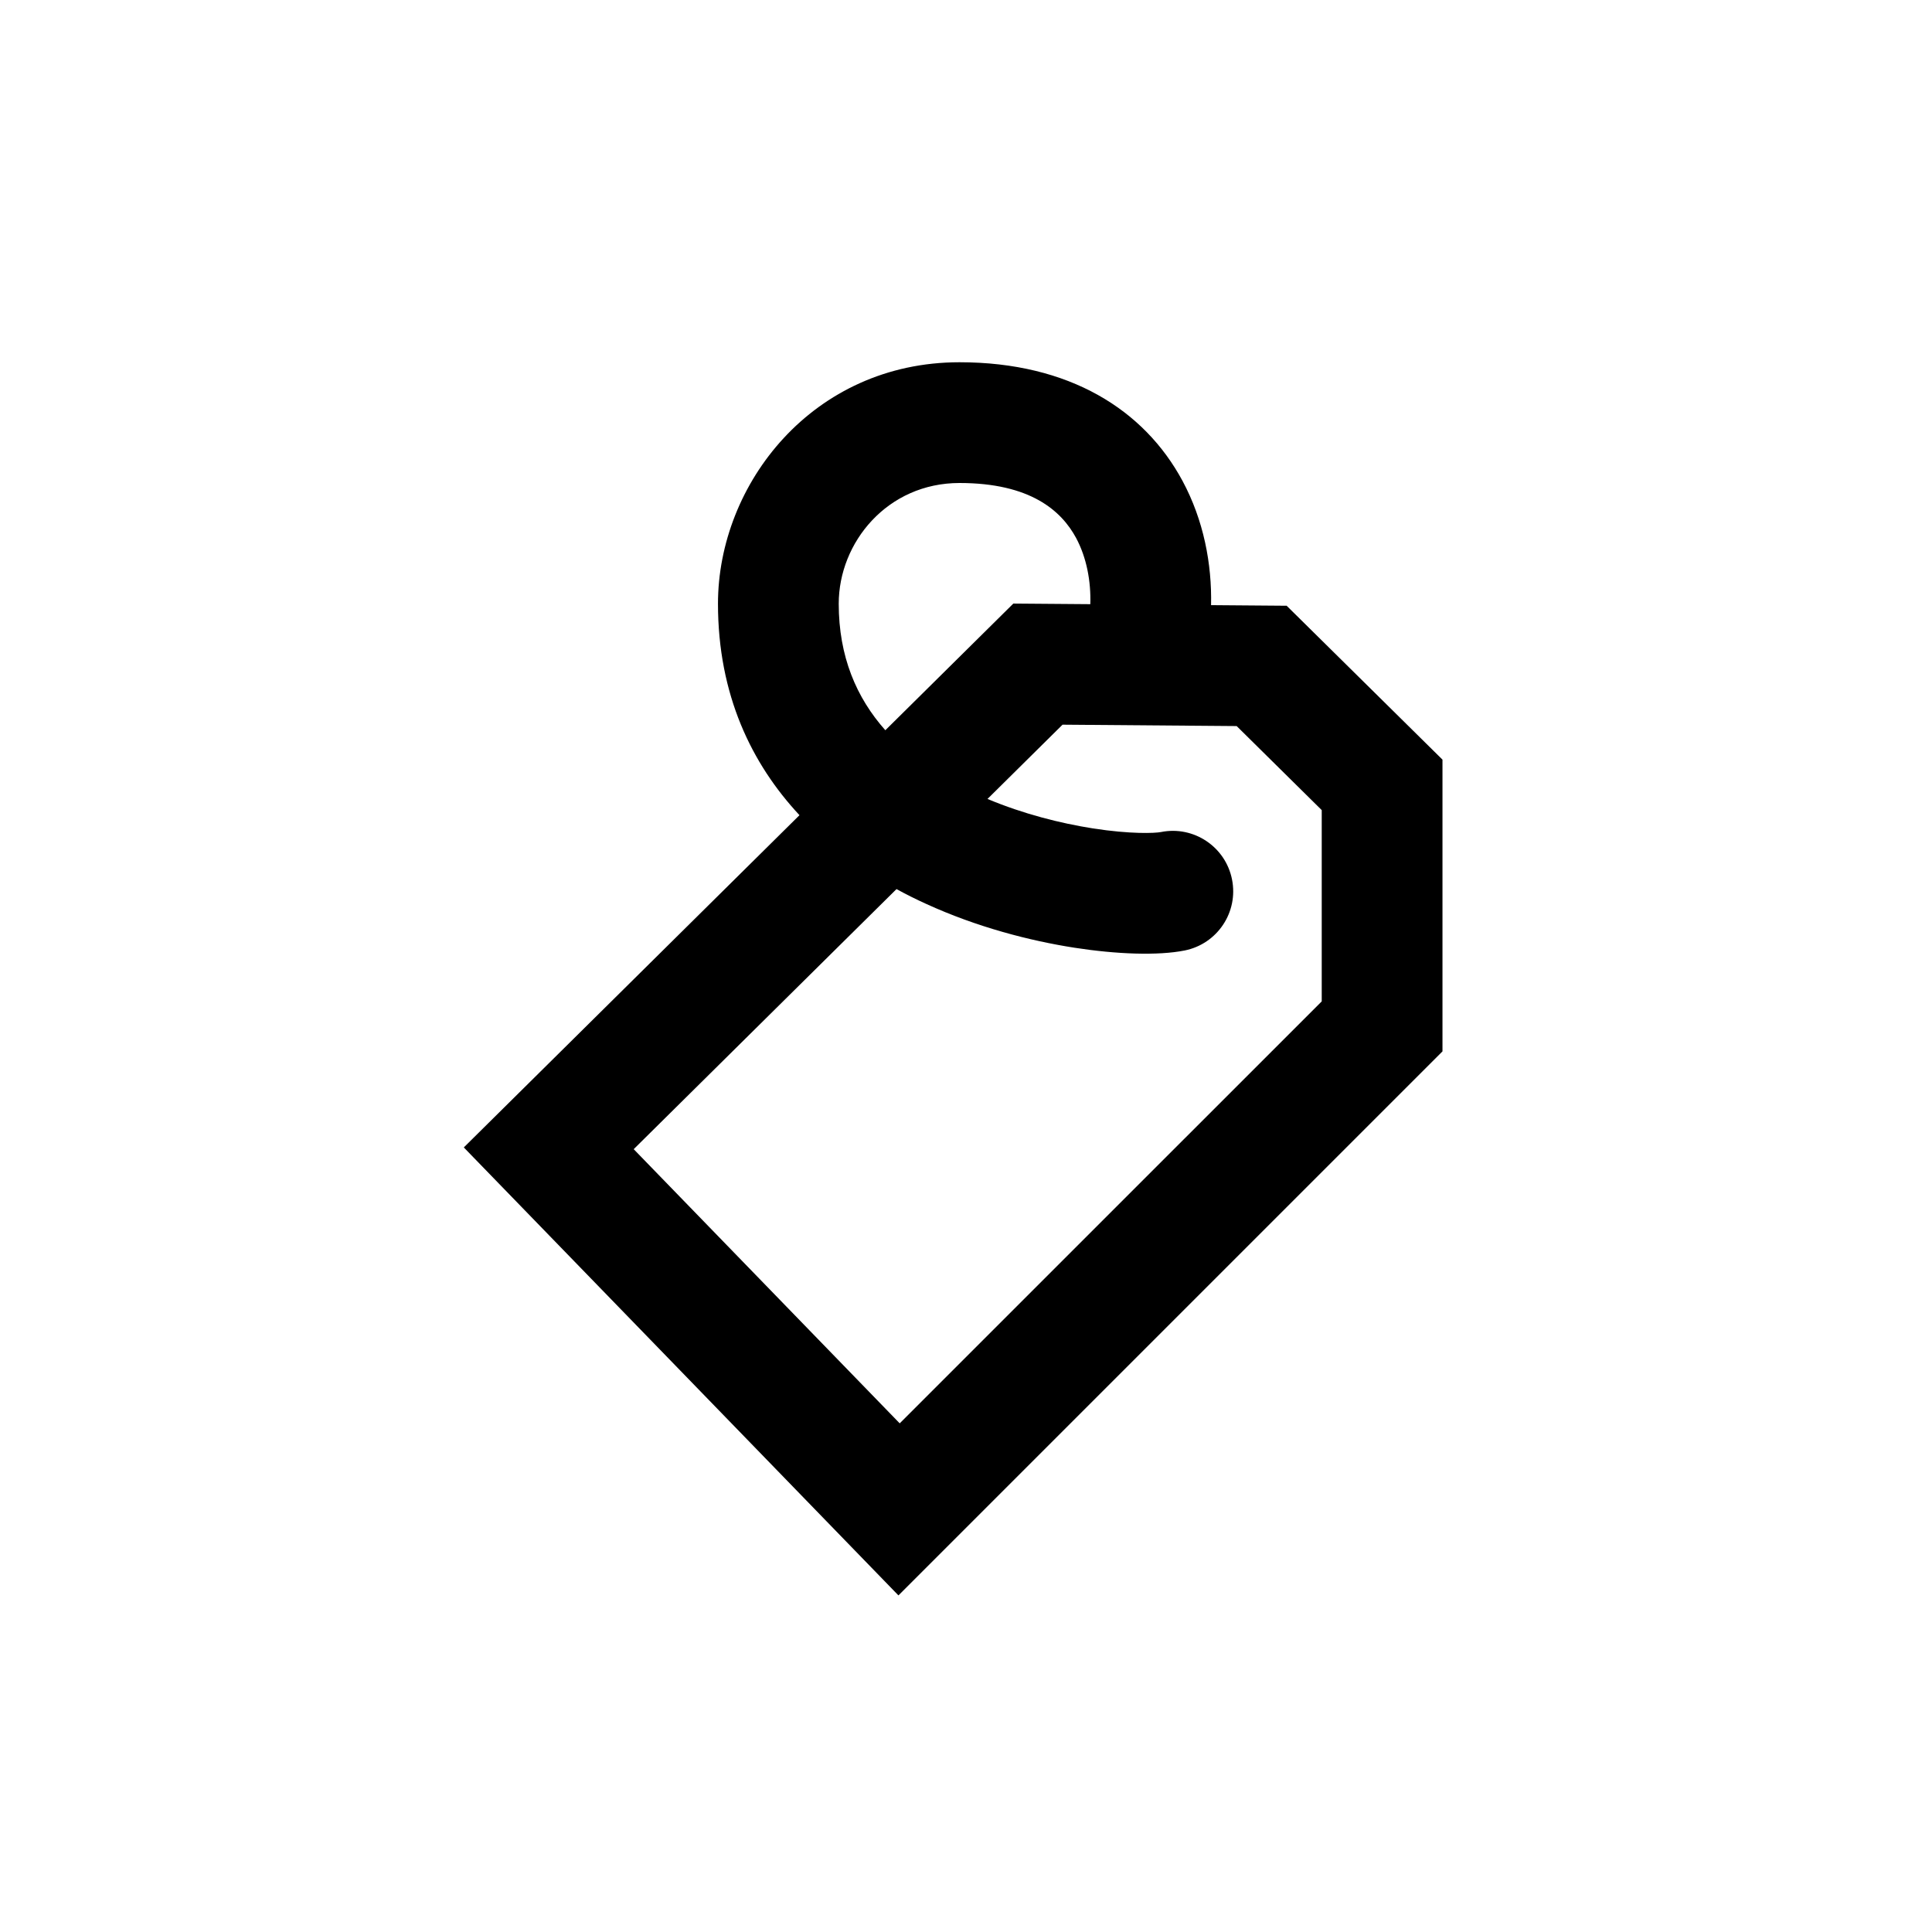 <svg width="32" height="32" viewBox="0 0 32 32" fill="none" xmlns="http://www.w3.org/2000/svg">
<path fill-rule="evenodd" clip-rule="evenodd" d="M13.242 13.502C12.45 12.653 11.892 11.509 11.892 10C11.892 8.016 13.462 6 15.892 6C17.714 6 18.952 6.789 19.585 7.963C19.937 8.617 20.074 9.341 20.059 10.023L21.311 10.033L23.892 12.582L23.892 17.414L14.881 26.425L7.682 19.005L13.242 13.502ZM15.892 8C17.069 8 17.581 8.461 17.824 8.911C17.998 9.236 18.071 9.628 18.059 10.007L16.784 9.997L14.664 12.095C14.185 11.557 13.892 10.873 13.892 10C13.892 8.983 14.699 8 15.892 8ZM14.849 14.726C15.011 14.815 15.174 14.896 15.337 14.97C16.185 15.358 17.059 15.582 17.794 15.697C18.497 15.806 19.179 15.831 19.622 15.743C20.163 15.634 20.515 15.108 20.406 14.566C20.298 14.024 19.771 13.673 19.23 13.781C19.131 13.801 18.725 13.818 18.102 13.721C17.567 13.637 16.95 13.482 16.356 13.233L17.599 12.003L20.483 12.026L21.892 13.418V16.586L14.902 23.575L10.496 19.034L14.849 14.726Z" fill="black"/>
</svg>
